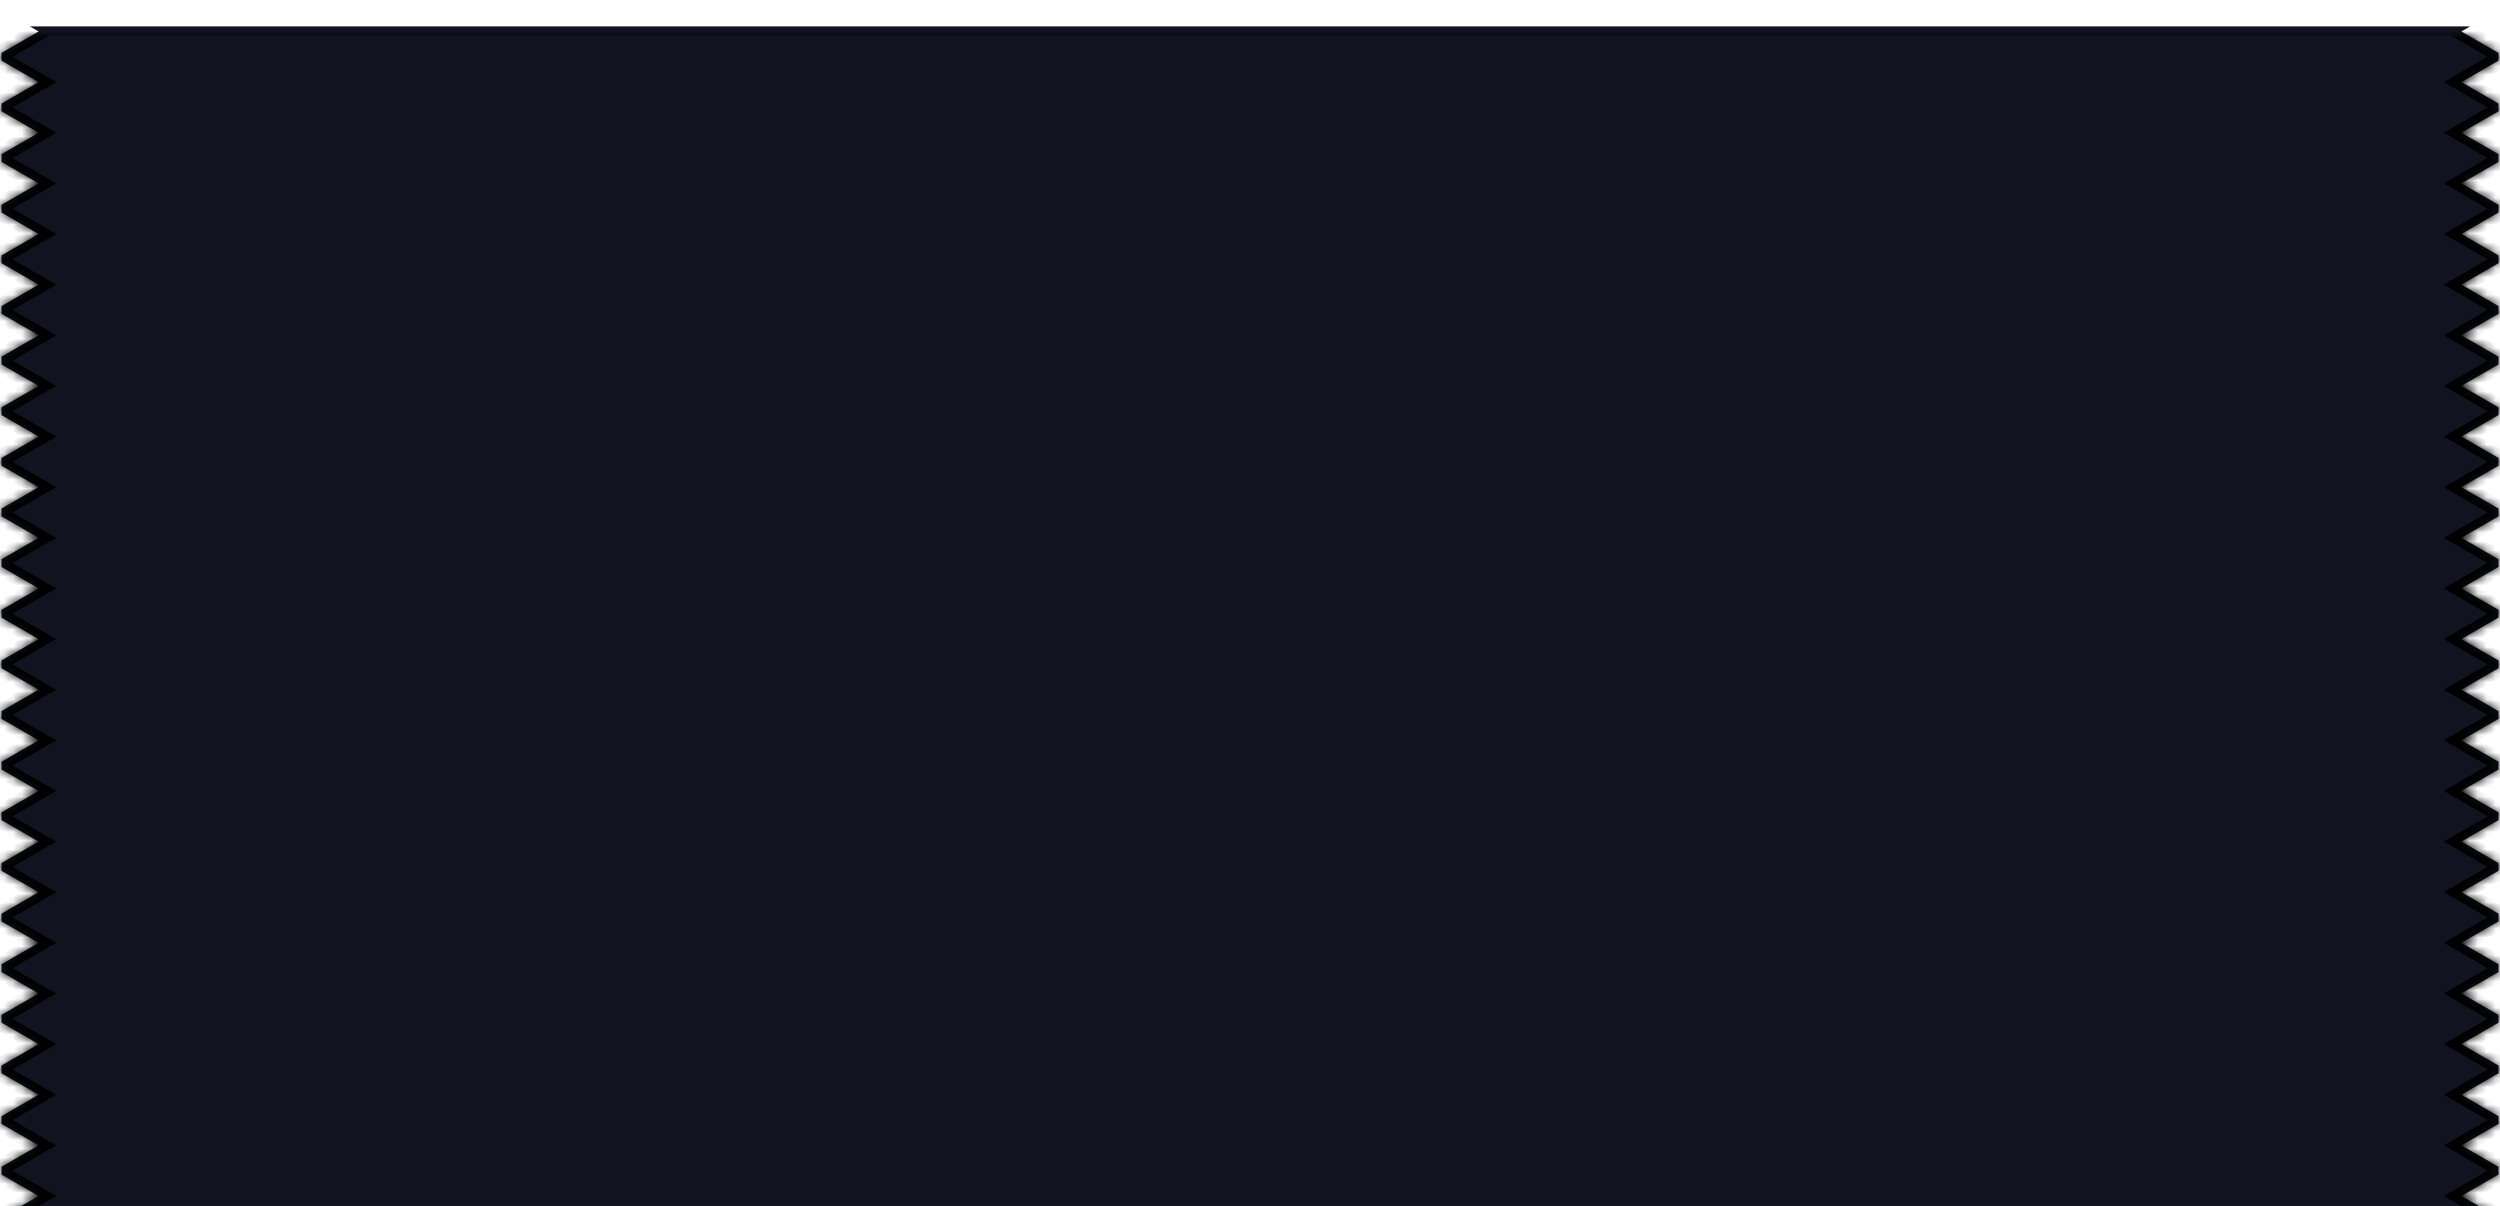 <svg width="284" height="137" viewBox="0 0 284 137" fill="none" xmlns="http://www.w3.org/2000/svg">
<g clip-path="url(#clip0_507_21980)">
<g filter="url(#filter0_d_507_21980)">
<mask id="path-1-inside-1_507_21980" fill="white">
<path fill-rule="evenodd" clip-rule="evenodd" d="M3.724 138L4.388 137.617L0.171 135.181L0.171 134.3L4.388 131.865L0.171 129.43L0.171 128.548L4.388 126.113L0.171 123.678L0.171 122.797L4.388 120.361L0.171 117.926L0.171 117.045L4.388 114.61L0.171 112.174L0.171 111.293L4.388 108.858L0.171 106.423L0.171 105.542L4.388 103.106L0.171 100.671L0.171 99.79L4.388 97.355L0.171 94.919L0.171 94.038L4.388 91.603L0.171 89.168L0.171 88.286L4.388 85.851L0.171 83.416L0.171 82.535L4.388 80.099L0.171 77.664L0.171 76.783L4.388 74.348L0.171 71.912L0.171 71.031L4.388 68.596L0.171 66.161L0.171 65.279L4.388 62.844L0.171 60.409L0.171 59.528L4.388 57.093L0.171 54.657L0.171 53.776L4.388 51.341L0.171 48.906L0.171 48.024L4.388 45.589L0.171 43.154L0.171 42.273L4.388 39.837L0.171 37.402L0.171 36.521L4.388 34.086L0.171 31.65L0.171 30.769L4.388 28.334L0.171 25.899L0.171 25.017L4.388 22.582L0.171 20.147L0.171 19.266L4.388 16.831L0.171 14.395L0.171 13.514L4.388 11.079L0.171 8.643L0.171 7.762L4.388 5.327L0.171 2.892L0.171 2.011L4.388 -0.425L3.392 -1L286.967 -1C286.947 -0.875 286.937 -0.747 286.937 -0.616C286.937 0.76 288.053 1.876 289.429 1.876C290.805 1.876 291.921 0.76 291.921 -0.616C291.921 -0.616 291.911 -0.875 291.891 -1H281.25H280.609L279.612 -0.425L283.829 2.011V2.892L279.612 5.327L283.829 7.762V8.643L279.612 11.079L283.829 13.514V14.395L279.612 16.831L283.829 19.266V20.147L279.612 22.582L283.829 25.017V25.899L279.612 28.334L283.829 30.769V31.65L279.612 34.086L283.829 36.521V37.402L279.612 39.837L283.829 42.273V43.154L279.612 45.589L283.829 48.024V48.906L279.612 51.341L283.829 53.776V54.657L279.612 57.093L283.829 59.528V60.409L279.612 62.844L283.829 65.279V66.161L279.612 68.596L283.829 71.031V71.912L279.612 74.348L283.829 76.783V77.664L279.612 80.099L283.829 82.535V83.416L279.612 85.851L283.829 88.286V89.168L279.612 91.603L283.829 94.038V94.919L279.612 97.355L283.829 99.79V100.671L279.612 103.106L283.829 105.542V106.423L279.612 108.858L283.829 111.293V112.174L279.612 114.61L283.829 117.045V117.926L279.612 120.361L283.829 122.797V123.678L279.612 126.113L283.829 128.548V129.43L279.612 131.865L283.829 134.3V135.181L279.612 137.617L280.276 138L291.914 138C291.918 137.937 291.921 137.873 291.921 137.808C291.921 136.432 290.805 135.316 289.429 135.316C288.053 135.316 286.937 136.432 286.937 137.808C286.937 137.873 286.94 137.937 286.945 138H3.724Z"/>
</mask>
<path fill-rule="evenodd" clip-rule="evenodd" d="M3.724 138L4.388 137.617L0.171 135.181L0.171 134.3L4.388 131.865L0.171 129.43L0.171 128.548L4.388 126.113L0.171 123.678L0.171 122.797L4.388 120.361L0.171 117.926L0.171 117.045L4.388 114.61L0.171 112.174L0.171 111.293L4.388 108.858L0.171 106.423L0.171 105.542L4.388 103.106L0.171 100.671L0.171 99.79L4.388 97.355L0.171 94.919L0.171 94.038L4.388 91.603L0.171 89.168L0.171 88.286L4.388 85.851L0.171 83.416L0.171 82.535L4.388 80.099L0.171 77.664L0.171 76.783L4.388 74.348L0.171 71.912L0.171 71.031L4.388 68.596L0.171 66.161L0.171 65.279L4.388 62.844L0.171 60.409L0.171 59.528L4.388 57.093L0.171 54.657L0.171 53.776L4.388 51.341L0.171 48.906L0.171 48.024L4.388 45.589L0.171 43.154L0.171 42.273L4.388 39.837L0.171 37.402L0.171 36.521L4.388 34.086L0.171 31.65L0.171 30.769L4.388 28.334L0.171 25.899L0.171 25.017L4.388 22.582L0.171 20.147L0.171 19.266L4.388 16.831L0.171 14.395L0.171 13.514L4.388 11.079L0.171 8.643L0.171 7.762L4.388 5.327L0.171 2.892L0.171 2.011L4.388 -0.425L3.392 -1L286.967 -1C286.947 -0.875 286.937 -0.747 286.937 -0.616C286.937 0.76 288.053 1.876 289.429 1.876C290.805 1.876 291.921 0.76 291.921 -0.616C291.921 -0.616 291.911 -0.875 291.891 -1H281.25H280.609L279.612 -0.425L283.829 2.011V2.892L279.612 5.327L283.829 7.762V8.643L279.612 11.079L283.829 13.514V14.395L279.612 16.831L283.829 19.266V20.147L279.612 22.582L283.829 25.017V25.899L279.612 28.334L283.829 30.769V31.65L279.612 34.086L283.829 36.521V37.402L279.612 39.837L283.829 42.273V43.154L279.612 45.589L283.829 48.024V48.906L279.612 51.341L283.829 53.776V54.657L279.612 57.093L283.829 59.528V60.409L279.612 62.844L283.829 65.279V66.161L279.612 68.596L283.829 71.031V71.912L279.612 74.348L283.829 76.783V77.664L279.612 80.099L283.829 82.535V83.416L279.612 85.851L283.829 88.286V89.168L279.612 91.603L283.829 94.038V94.919L279.612 97.355L283.829 99.79V100.671L279.612 103.106L283.829 105.542V106.423L279.612 108.858L283.829 111.293V112.174L279.612 114.61L283.829 117.045V117.926L279.612 120.361L283.829 122.797V123.678L279.612 126.113L283.829 128.548V129.43L279.612 131.865L283.829 134.3V135.181L279.612 137.617L280.276 138L291.914 138C291.918 137.937 291.921 137.873 291.921 137.808C291.921 136.432 290.805 135.316 289.429 135.316C288.053 135.316 286.937 136.432 286.937 137.808C286.937 137.873 286.94 137.937 286.945 138H3.724Z" fill="#111320"/>
<path d="M292.421 130.523C292.421 128.87 291.082 127.53 289.429 127.53V128.53C290.529 128.53 291.421 129.422 291.421 130.523H292.421ZM289.429 127.53C287.777 127.53 286.437 128.87 286.437 130.523H287.437C287.437 129.422 288.329 128.53 289.429 128.53V127.53ZM289.429 121.245C290.529 121.245 291.421 122.137 291.421 123.237H292.421C292.421 121.585 291.082 120.245 289.429 120.245V121.245ZM287.437 123.237C287.437 122.137 288.329 121.245 289.429 121.245V120.245C287.777 120.245 286.437 121.585 286.437 123.237H287.437ZM292.421 115.952C292.421 114.299 291.082 112.959 289.429 112.959V113.959C290.529 113.959 291.421 114.851 291.421 115.952H292.421ZM289.429 112.959C287.777 112.959 286.437 114.299 286.437 115.952H287.437C287.437 114.851 288.329 113.959 289.429 113.959V112.959ZM289.429 106.674C290.529 106.674 291.421 107.566 291.421 108.666H292.421C292.421 107.014 291.082 105.674 289.429 105.674V106.674ZM287.437 108.666C287.437 107.566 288.329 106.674 289.429 106.674V105.674C287.777 105.674 286.437 107.014 286.437 108.666H287.437ZM292.421 101.381C292.421 99.728 291.082 98.388 289.429 98.388V99.388C290.529 99.388 291.421 100.28 291.421 101.381H292.421ZM289.429 98.388C287.777 98.388 286.437 99.728 286.437 101.381H287.437C287.437 100.28 288.329 99.388 289.429 99.388V98.388ZM289.429 92.103C290.529 92.103 291.421 92.995 291.421 94.095H292.421C292.421 92.443 291.082 91.103 289.429 91.103V92.103ZM287.437 94.095C287.437 92.995 288.329 92.103 289.429 92.103V91.103C287.777 91.103 286.437 92.443 286.437 94.095H287.437ZM292.421 86.81C292.421 85.157 291.082 83.817 289.429 83.817V84.817C290.529 84.817 291.421 85.709 291.421 86.81H292.421ZM289.429 83.817C287.777 83.817 286.437 85.157 286.437 86.81H287.437C287.437 85.709 288.329 84.817 289.429 84.817V83.817ZM289.429 77.532C290.529 77.532 291.421 78.424 291.421 79.524H292.421C292.421 77.872 291.082 76.532 289.429 76.532V77.532ZM287.437 79.524C287.437 78.424 288.329 77.532 289.429 77.532V76.532C287.777 76.532 286.437 77.872 286.437 79.524H287.437ZM292.421 72.239C292.421 70.586 291.082 69.246 289.429 69.246V70.246C290.529 70.246 291.421 71.138 291.421 72.239H292.421ZM289.429 69.246C287.777 69.246 286.437 70.586 286.437 72.239H287.437C287.437 71.138 288.329 70.246 289.429 70.246V69.246ZM289.429 62.961C290.529 62.961 291.421 63.853 291.421 64.953H292.421C292.421 63.301 291.082 61.961 289.429 61.961V62.961ZM287.437 64.953C287.437 63.853 288.329 62.961 289.429 62.961V61.961C287.777 61.961 286.437 63.301 286.437 64.953H287.437ZM292.421 57.668C292.421 56.015 291.082 54.675 289.429 54.675V55.675C290.529 55.675 291.421 56.567 291.421 57.668H292.421ZM289.429 54.675C287.777 54.675 286.437 56.015 286.437 57.668H287.437C287.437 56.567 288.329 55.675 289.429 55.675V54.675ZM289.429 48.39C290.529 48.39 291.421 49.282 291.421 50.382H292.421C292.421 48.73 291.082 47.39 289.429 47.39V48.39ZM287.437 50.382C287.437 49.282 288.329 48.39 289.429 48.39V47.39C287.777 47.39 286.437 48.73 286.437 50.382H287.437ZM292.421 43.097C292.421 41.444 291.082 40.104 289.429 40.104V41.104C290.529 41.104 291.421 41.996 291.421 43.097H292.421ZM289.429 40.104C287.777 40.104 286.437 41.444 286.437 43.097H287.437C287.437 41.996 288.329 41.104 289.429 41.104V40.104ZM289.429 33.819C290.529 33.819 291.421 34.711 291.421 35.811H292.421C292.421 34.159 291.082 32.819 289.429 32.819V33.819ZM287.437 35.811C287.437 34.711 288.329 33.819 289.429 33.819V32.819C287.777 32.819 286.437 34.159 286.437 35.811H287.437ZM292.421 28.526C292.421 26.873 291.082 25.533 289.429 25.533V26.533C290.529 26.533 291.421 27.425 291.421 28.526H292.421ZM289.429 25.533C287.777 25.533 286.437 26.873 286.437 28.526H287.437C287.437 27.425 288.329 26.533 289.429 26.533V25.533ZM289.429 19.248C290.529 19.248 291.421 20.14 291.421 21.24H292.421C292.421 19.587 291.082 18.248 289.429 18.248V19.248ZM287.437 21.24C287.437 20.14 288.329 19.248 289.429 19.248V18.248C287.777 18.248 286.437 19.587 286.437 21.24H287.437ZM292.421 13.955C292.421 12.302 291.082 10.962 289.429 10.962V11.962C290.529 11.962 291.421 12.854 291.421 13.955H292.421ZM289.429 10.962C287.777 10.962 286.437 12.302 286.437 13.955H287.437C287.437 12.854 288.329 11.962 289.429 11.962V10.962ZM289.429 4.677C290.529 4.677 291.421 5.569 291.421 6.669H292.421C292.421 5.017 291.082 3.677 289.429 3.677V4.677ZM287.437 6.669C287.437 5.569 288.329 4.677 289.429 4.677V3.677C287.777 3.677 286.437 5.017 286.437 6.669H287.437ZM3.724 138L3.224 137.134L-0.007 139H3.724V138ZM4.388 137.617L4.888 138.483L6.387 137.617L4.888 136.751L4.388 137.617ZM0.171 135.181H-0.829L-0.829 135.759L-0.329 136.047L0.171 135.181ZM0.171 134.3L-0.329 133.434L-0.829 133.723V134.3H0.171ZM4.388 131.865L4.888 132.731L6.387 131.865L4.888 130.999L4.388 131.865ZM0.171 129.43H-0.829L-0.829 130.007L-0.329 130.296L0.171 129.43ZM0.171 128.548L-0.329 127.682L-0.829 127.971L-0.829 128.548H0.171ZM4.388 126.113L4.888 126.979L6.387 126.113L4.888 125.247L4.388 126.113ZM0.171 123.678H-0.829V124.255L-0.329 124.544L0.171 123.678ZM0.171 122.797L-0.329 121.931L-0.829 122.219L-0.829 122.797H0.171ZM4.388 120.361L4.888 121.227L6.387 120.361L4.888 119.495L4.388 120.361ZM0.171 117.926H-0.829V118.503L-0.329 118.792L0.171 117.926ZM0.171 117.045L-0.329 116.179L-0.829 116.468V117.045H0.171ZM4.388 114.61L4.888 115.476L6.387 114.61L4.888 113.744L4.388 114.61ZM0.171 112.174H-0.829V112.752L-0.329 113.04L0.171 112.174ZM0.171 111.293L-0.329 110.427L-0.829 110.716V111.293H0.171ZM4.388 108.858L4.888 109.724L6.387 108.858L4.888 107.992L4.388 108.858ZM0.171 106.423H-0.829V107L-0.329 107.289L0.171 106.423ZM0.171 105.542L-0.329 104.676L-0.829 104.964V105.542H0.171ZM4.388 103.106L4.888 103.972L6.387 103.106L4.888 102.24L4.388 103.106ZM0.171 100.671H-0.829L-0.829 101.248L-0.329 101.537L0.171 100.671ZM0.171 99.79L-0.329 98.924L-0.829 99.213V99.79H0.171ZM4.388 97.355L4.888 98.221L6.387 97.355L4.888 96.489L4.388 97.355ZM0.171 94.919H-0.829L-0.829 95.496L-0.329 95.785L0.171 94.919ZM0.171 94.038L-0.329 93.172L-0.829 93.461L-0.829 94.038H0.171ZM4.388 91.603L4.888 92.469L6.387 91.603L4.888 90.737L4.388 91.603ZM0.171 89.168H-0.829V89.745L-0.329 90.034L0.171 89.168ZM0.171 88.286L-0.329 87.42L-0.829 87.709L-0.829 88.286H0.171ZM4.388 85.851L4.888 86.717L6.387 85.851L4.888 84.985L4.388 85.851ZM0.171 83.416H-0.829V83.993L-0.329 84.282L0.171 83.416ZM0.171 82.535L-0.329 81.669L-0.829 81.957V82.535H0.171ZM4.388 80.099L4.888 80.965L6.387 80.099L4.888 79.233L4.388 80.099ZM0.171 77.664H-0.829V78.241L-0.329 78.53L0.171 77.664ZM0.171 76.783L-0.329 75.917L-0.829 76.206V76.783H0.171ZM4.388 74.348L4.888 75.214L6.387 74.348L4.888 73.482L4.388 74.348ZM0.171 71.912H-0.829V72.49L-0.329 72.778L0.171 71.912ZM0.171 71.031L-0.329 70.165L-0.829 70.454V71.031H0.171ZM4.388 68.596L4.888 69.462L6.387 68.596L4.888 67.73L4.388 68.596ZM0.171 66.161H-0.829L-0.829 66.738L-0.329 67.027L0.171 66.161ZM0.171 65.279L-0.329 64.413L-0.829 64.702V65.279H0.171ZM4.388 62.844L4.888 63.71L6.387 62.844L4.888 61.978L4.388 62.844ZM0.171 60.409H-0.829L-0.829 60.986L-0.329 61.275L0.171 60.409ZM0.171 59.528L-0.329 58.662L-0.829 58.95L-0.829 59.528H0.171ZM4.388 57.093L4.888 57.959L6.387 57.093L4.888 56.227L4.388 57.093ZM0.171 54.657H-0.829V55.234L-0.329 55.523L0.171 54.657ZM0.171 53.776L-0.329 52.91L-0.829 53.199L-0.829 53.776H0.171ZM4.388 51.341L4.888 52.207L6.387 51.341L4.888 50.475L4.388 51.341ZM0.171 48.906H-0.829V49.483L-0.329 49.772L0.171 48.906ZM0.171 48.024L-0.329 47.158L-0.829 47.447V48.024H0.171ZM4.388 45.589L4.888 46.455L6.387 45.589L4.888 44.723L4.388 45.589ZM0.171 43.154H-0.829V43.731L-0.329 44.02L0.171 43.154ZM0.171 42.273L-0.329 41.407L-0.829 41.695V42.273H0.171ZM4.388 39.837L4.888 40.703L6.387 39.837L4.888 38.971L4.388 39.837ZM0.171 37.402H-0.829V37.979L-0.329 38.268L0.171 37.402ZM0.171 36.521L-0.329 35.655L-0.829 35.944V36.521H0.171ZM4.388 34.086L4.888 34.952L6.387 34.086L4.888 33.22L4.388 34.086ZM0.171 31.65H-0.829L-0.829 32.228L-0.329 32.516L0.171 31.65ZM0.171 30.769L-0.329 29.903L-0.829 30.192V30.769H0.171ZM4.388 28.334L4.888 29.2L6.387 28.334L4.888 27.468L4.388 28.334ZM0.171 25.899H-0.829V26.476L-0.329 26.765L0.171 25.899ZM0.171 25.017L-0.329 24.151L-0.829 24.44L-0.829 25.017H0.171ZM4.388 22.582L4.888 23.448L6.387 22.582L4.888 21.716L4.388 22.582ZM0.171 20.147H-0.829V20.724L-0.329 21.013L0.171 20.147ZM0.171 19.266L-0.329 18.4L-0.829 18.689L-0.829 19.266H0.171ZM4.388 16.831L4.888 17.696L6.387 16.831L4.888 15.964L4.388 16.831ZM0.171 14.395H-0.829V14.972L-0.329 15.261L0.171 14.395ZM0.171 13.514L-0.329 12.648L-0.829 12.937V13.514H0.171ZM4.388 11.079L4.888 11.945L6.387 11.079L4.888 10.213L4.388 11.079ZM0.171 8.643H-0.829V9.221L-0.329 9.509L0.171 8.643ZM0.171 7.762L-0.329 6.896L-0.829 7.185V7.762H0.171ZM4.388 5.327L4.888 6.193L6.387 5.327L4.888 4.461L4.388 5.327ZM0.171 2.892H-0.829L-0.829 3.469L-0.329 3.758L0.171 2.892ZM0.171 2.011L-0.329 1.145L-0.829 1.433V2.011H0.171ZM4.388 -0.425L4.888 0.441L6.387 -0.425L4.888 -1.291L4.388 -0.425ZM3.392 -1V-2H-0.34L2.892 -0.134L3.392 -1ZM286.967 -1L287.955 -0.847L288.134 -2H286.967V-1ZM291.921 -0.616H292.921V-0.636L292.92 -0.655L291.921 -0.616ZM291.891 -1L292.88 -1.153L292.749 -2H291.891V-1ZM280.609 -1V-2H280.341L280.109 -1.866L280.609 -1ZM279.612 -0.425L279.113 -1.291L277.612 -0.425L279.112 0.441L279.612 -0.425ZM283.829 2.011H284.829V1.433L284.329 1.145L283.829 2.011ZM283.829 2.892L284.329 3.758L284.829 3.469V2.892H283.829ZM279.612 5.327L279.112 4.461L277.613 5.327L279.112 6.193L279.612 5.327ZM283.829 7.762H284.829V7.185L284.329 6.896L283.829 7.762ZM283.829 8.643L284.329 9.509L284.829 9.221V8.643H283.829ZM279.612 11.079L279.112 10.213L277.613 11.079L279.112 11.945L279.612 11.079ZM283.829 13.514H284.829V12.937L284.329 12.648L283.829 13.514ZM283.829 14.395L284.329 15.261L284.829 14.972V14.395H283.829ZM279.612 16.831L279.112 15.964L277.613 16.831L279.112 17.696L279.612 16.831ZM283.829 19.266H284.829V18.689L284.329 18.4L283.829 19.266ZM283.829 20.147L284.329 21.013L284.829 20.724V20.147H283.829ZM279.612 22.582L279.112 21.716L277.613 22.582L279.112 23.448L279.612 22.582ZM283.829 25.017H284.829V24.44L284.329 24.151L283.829 25.017ZM283.829 25.899L284.329 26.765L284.829 26.476V25.899H283.829ZM279.612 28.334L279.112 27.468L277.613 28.334L279.112 29.2L279.612 28.334ZM283.829 30.769H284.829V30.192L284.329 29.903L283.829 30.769ZM283.829 31.65L284.329 32.516L284.829 32.228V31.65H283.829ZM279.612 34.086L279.112 33.22L277.613 34.086L279.112 34.952L279.612 34.086ZM283.829 36.521H284.829V35.944L284.329 35.655L283.829 36.521ZM283.829 37.402L284.329 38.268L284.829 37.979V37.402H283.829ZM279.612 39.837L279.112 38.971L277.613 39.837L279.112 40.703L279.612 39.837ZM283.829 42.273H284.829V41.695L284.329 41.407L283.829 42.273ZM283.829 43.154L284.329 44.02L284.829 43.731V43.154H283.829ZM279.612 45.589L279.112 44.723L277.613 45.589L279.112 46.455L279.612 45.589ZM283.829 48.024H284.829V47.447L284.329 47.158L283.829 48.024ZM283.829 48.906L284.329 49.771L284.829 49.483V48.906H283.829ZM279.612 51.341L279.112 50.475L277.613 51.341L279.112 52.207L279.612 51.341ZM283.829 53.776H284.829V53.199L284.329 52.91L283.829 53.776ZM283.829 54.657L284.329 55.523L284.829 55.234V54.657H283.829ZM279.612 57.093L279.112 56.227L277.613 57.093L279.112 57.958L279.612 57.093ZM283.829 59.528H284.829V58.95L284.329 58.662L283.829 59.528ZM283.829 60.409L284.329 61.275L284.829 60.986V60.409H283.829ZM279.612 62.844L279.112 61.978L277.613 62.844L279.112 63.71L279.612 62.844ZM283.829 65.279H284.829V64.702L284.329 64.413L283.829 65.279ZM283.829 66.161L284.329 67.027L284.829 66.738V66.161H283.829ZM279.612 68.596L279.112 67.73L277.613 68.596L279.112 69.462L279.612 68.596ZM283.829 71.031H284.829V70.454L284.329 70.165L283.829 71.031ZM283.829 71.912L284.329 72.778L284.829 72.49V71.912H283.829ZM279.612 74.348L279.112 73.482L277.613 74.348L279.112 75.214L279.612 74.348ZM283.829 76.783H284.829V76.206L284.329 75.917L283.829 76.783ZM283.829 77.664L284.329 78.53L284.829 78.241V77.664H283.829ZM279.612 80.099L279.112 79.233L277.613 80.099L279.112 80.965L279.612 80.099ZM283.829 82.535H284.829V81.957L284.329 81.669L283.829 82.535ZM283.829 83.416L284.329 84.282L284.829 83.993V83.416H283.829ZM279.612 85.851L279.112 84.985L277.613 85.851L279.112 86.717L279.612 85.851ZM283.829 88.286H284.829V87.709L284.329 87.42L283.829 88.286ZM283.829 89.168L284.329 90.034L284.829 89.745V89.168H283.829ZM279.612 91.603L279.112 90.737L277.613 91.603L279.112 92.469L279.612 91.603ZM283.829 94.038H284.829V93.461L284.329 93.172L283.829 94.038ZM283.829 94.919L284.329 95.785L284.829 95.496V94.919H283.829ZM279.612 97.355L279.112 96.489L277.613 97.355L279.112 98.221L279.612 97.355ZM283.829 99.79H284.829V99.213L284.329 98.924L283.829 99.79ZM283.829 100.671L284.329 101.537L284.829 101.248V100.671H283.829ZM279.612 103.106L279.112 102.24L277.613 103.106L279.112 103.972L279.612 103.106ZM283.829 105.542H284.829V104.964L284.329 104.676L283.829 105.542ZM283.829 106.423L284.329 107.289L284.829 107V106.423H283.829ZM279.612 108.858L279.112 107.992L277.613 108.858L279.112 109.724L279.612 108.858ZM283.829 111.293H284.829V110.716L284.329 110.427L283.829 111.293ZM283.829 112.174L284.329 113.04L284.829 112.752V112.174H283.829ZM279.612 114.61L279.112 113.744L277.613 114.61L279.112 115.476L279.612 114.61ZM283.829 117.045H284.829V116.468L284.329 116.179L283.829 117.045ZM283.829 117.926L284.329 118.792L284.829 118.503V117.926H283.829ZM279.612 120.361L279.112 119.495L277.613 120.361L279.112 121.227L279.612 120.361ZM283.829 122.797H284.829V122.219L284.329 121.931L283.829 122.797ZM283.829 123.678L284.329 124.544L284.829 124.255V123.678H283.829ZM279.612 126.113L279.112 125.247L277.613 126.113L279.112 126.979L279.612 126.113ZM283.829 128.548H284.829V127.971L284.329 127.682L283.829 128.548ZM283.829 129.43L284.329 130.296L284.829 130.007V129.43H283.829ZM279.612 131.865L279.112 130.999L277.613 131.865L279.112 132.731L279.612 131.865ZM283.829 134.3H284.829V133.723L284.329 133.434L283.829 134.3ZM283.829 135.181L284.329 136.047L284.829 135.759V135.181H283.829ZM279.612 137.617L279.112 136.751L277.614 137.616L279.112 138.482L279.612 137.617ZM280.276 138L279.775 138.866L280.007 139H280.276V138ZM291.914 138V139H292.841L292.911 138.076L291.914 138ZM286.945 138V139H288.023L287.942 137.924L286.945 138ZM4.224 138.866L4.888 138.483L3.887 136.751L3.224 137.134L4.224 138.866ZM4.888 136.751L0.671 134.315L-0.329 136.047L3.887 138.483L4.888 136.751ZM1.171 135.181V134.3H-0.829V135.181H1.171ZM0.671 135.166L4.888 132.731L3.887 130.999L-0.329 133.434L0.671 135.166ZM4.888 130.999L0.671 128.564L-0.329 130.296L3.887 132.731L4.888 130.999ZM1.171 129.43L1.171 128.548H-0.829V129.43H1.171ZM0.671 129.414L4.888 126.979L3.887 125.247L-0.329 127.682L0.671 129.414ZM4.888 125.247L0.671 122.812L-0.329 124.544L3.887 126.979L4.888 125.247ZM1.171 123.678V122.797H-0.829V123.678H1.171ZM0.671 123.663L4.888 121.227L3.887 119.495L-0.329 121.931L0.671 123.663ZM4.888 119.495L0.671 117.06L-0.329 118.792L3.887 121.227L4.888 119.495ZM1.171 117.926V117.045H-0.829L-0.829 117.926H1.171ZM0.671 117.911L4.888 115.476L3.887 113.744L-0.329 116.179L0.671 117.911ZM4.888 113.744L0.671 111.308L-0.329 113.04L3.887 115.476L4.888 113.744ZM1.171 112.174V111.293H-0.829L-0.829 112.174H1.171ZM0.671 112.159L4.888 109.724L3.887 107.992L-0.329 110.427L0.671 112.159ZM4.888 107.992L0.671 105.557L-0.329 107.289L3.887 109.724L4.888 107.992ZM1.171 106.423V105.542H-0.829L-0.829 106.423H1.171ZM0.671 106.407L4.888 103.972L3.887 102.24L-0.329 104.676L0.671 106.407ZM4.888 102.24L0.671 99.805L-0.329 101.537L3.887 103.972L4.888 102.24ZM1.171 100.671L1.171 99.79H-0.829V100.671H1.171ZM0.671 100.656L4.888 98.221L3.887 96.489L-0.329 98.924L0.671 100.656ZM4.888 96.489L0.671 94.053L-0.329 95.785L3.887 98.221L4.888 96.489ZM1.171 94.919V94.038H-0.829V94.919H1.171ZM0.671 94.904L4.888 92.469L3.887 90.737L-0.329 93.172L0.671 94.904ZM4.888 90.737L0.671 88.302L-0.329 90.034L3.887 92.469L4.888 90.737ZM1.171 89.168L1.171 88.286H-0.829V89.168H1.171ZM0.671 89.152L4.888 86.717L3.887 84.985L-0.329 87.42L0.671 89.152ZM4.888 84.985L0.671 82.55L-0.329 84.282L3.887 86.717L4.888 84.985ZM1.171 83.416V82.535H-0.829L-0.829 83.416H1.171ZM0.671 83.401L4.888 80.965L3.887 79.233L-0.329 81.669L0.671 83.401ZM4.888 79.233L0.671 76.798L-0.329 78.53L3.887 80.965L4.888 79.233ZM1.171 77.664V76.783H-0.829L-0.829 77.664H1.171ZM0.671 77.649L4.888 75.214L3.887 73.482L-0.329 75.917L0.671 77.649ZM4.888 73.482L0.671 71.046L-0.329 72.778L3.887 75.214L4.888 73.482ZM1.171 71.912V71.031H-0.829L-0.829 71.912H1.171ZM0.671 71.897L4.888 69.462L3.887 67.73L-0.329 70.165L0.671 71.897ZM4.888 67.73L0.671 65.295L-0.329 67.027L3.887 69.462L4.888 67.73ZM1.171 66.161V65.279H-0.829V66.161H1.171ZM0.671 66.145L4.888 63.71L3.887 61.978L-0.329 64.413L0.671 66.145ZM4.888 61.978L0.671 59.543L-0.329 61.275L3.887 63.71L4.888 61.978ZM1.171 60.409L1.171 59.528H-0.829V60.409H1.171ZM0.671 60.394L4.888 57.959L3.887 56.227L-0.329 58.662L0.671 60.394ZM4.888 56.227L0.671 53.791L-0.329 55.523L3.887 57.959L4.888 56.227ZM1.171 54.657V53.776H-0.829V54.657H1.171ZM0.671 54.642L4.888 52.207L3.887 50.475L-0.329 52.91L0.671 54.642ZM4.888 50.475L0.671 48.039L-0.329 49.772L3.887 52.207L4.888 50.475ZM1.171 48.906V48.024H-0.829L-0.829 48.906H1.171ZM0.671 48.89L4.888 46.455L3.887 44.723L-0.329 47.158L0.671 48.89ZM4.888 44.723L0.671 42.288L-0.329 44.02L3.887 46.455L4.888 44.723ZM1.171 43.154V42.273H-0.829L-0.829 43.154H1.171ZM0.671 43.139L4.888 40.703L3.887 38.971L-0.329 41.407L0.671 43.139ZM4.888 38.971L0.671 36.536L-0.329 38.268L3.887 40.703L4.888 38.971ZM1.171 37.402V36.521H-0.829L-0.829 37.402H1.171ZM0.671 37.387L4.888 34.952L3.887 33.22L-0.329 35.655L0.671 37.387ZM4.888 33.22L0.671 30.784L-0.329 32.516L3.887 34.952L4.888 33.22ZM1.171 31.65L1.171 30.769H-0.829V31.65H1.171ZM0.671 31.635L4.888 29.2L3.887 27.468L-0.329 29.903L0.671 31.635ZM4.888 27.468L0.671 25.033L-0.329 26.765L3.887 29.2L4.888 27.468ZM1.171 25.899V25.017H-0.829V25.899H1.171ZM0.671 25.883L4.888 23.448L3.887 21.716L-0.329 24.151L0.671 25.883ZM4.888 21.716L0.671 19.281L-0.329 21.013L3.887 23.448L4.888 21.716ZM1.171 20.147L1.171 19.266H-0.829V20.147H1.171ZM0.671 20.132L4.888 17.696L3.887 15.964L-0.329 18.4L0.671 20.132ZM4.888 15.964L0.671 13.529L-0.329 15.261L3.887 17.696L4.888 15.964ZM1.171 14.395V13.514H-0.829L-0.829 14.395H1.171ZM0.671 14.38L4.888 11.945L3.887 10.213L-0.329 12.648L0.671 14.38ZM4.888 10.213L0.671 7.778L-0.329 9.509L3.887 11.945L4.888 10.213ZM1.171 8.643V7.762H-0.829L-0.829 8.643H1.171ZM0.671 8.628L4.888 6.193L3.887 4.461L-0.329 6.896L0.671 8.628ZM4.888 4.461L0.671 2.026L-0.329 3.758L3.887 6.193L4.888 4.461ZM1.171 2.892L1.171 2.011H-0.829V2.892H1.171ZM0.671 2.877L4.888 0.441L3.887 -1.291L-0.329 1.145L0.671 2.877ZM4.888 -1.291L3.892 -1.866L2.892 -0.134L3.887 0.441L4.888 -1.291ZM3.392 0L286.967 0V-2L3.392 -2V0ZM285.979 -1.153C285.951 -0.977 285.937 -0.798 285.937 -0.616H287.937C287.937 -0.696 287.944 -0.773 287.955 -0.847L285.979 -1.153ZM285.937 -0.616C285.937 1.312 287.5 2.876 289.429 2.876V0.876C288.606 0.876 287.937 0.208 287.937 -0.616H285.937ZM289.429 2.876C291.358 2.876 292.921 1.312 292.921 -0.616H290.921C290.921 0.208 290.253 0.876 289.429 0.876V2.876ZM291.921 -0.616C292.92 -0.655 292.92 -0.655 292.92 -0.655C292.92 -0.655 292.92 -0.655 292.92 -0.655C292.92 -0.655 292.92 -0.655 292.92 -0.655C292.92 -0.655 292.92 -0.655 292.92 -0.655C292.92 -0.656 292.92 -0.656 292.92 -0.656C292.92 -0.657 292.92 -0.658 292.92 -0.66C292.92 -0.662 292.92 -0.666 292.919 -0.67C292.919 -0.679 292.919 -0.691 292.918 -0.706C292.916 -0.735 292.914 -0.776 292.912 -0.822C292.907 -0.901 292.897 -1.039 292.88 -1.153L290.903 -0.847C290.903 -0.848 290.905 -0.834 290.908 -0.8C290.911 -0.77 290.913 -0.735 290.915 -0.7C290.917 -0.666 290.919 -0.635 290.92 -0.612C290.921 -0.6 290.921 -0.591 290.921 -0.585C290.921 -0.583 290.921 -0.58 290.921 -0.579C290.922 -0.578 290.922 -0.578 290.922 -0.578C290.922 -0.578 290.922 -0.578 290.922 -0.578C290.922 -0.578 290.922 -0.578 290.922 -0.578C290.922 -0.578 290.922 -0.578 290.922 -0.578C290.922 -0.578 290.922 -0.578 290.922 -0.578C290.922 -0.578 290.922 -0.578 291.921 -0.616ZM280.109 -1.866L279.113 -1.291L280.112 0.441L281.109 -0.134L280.109 -1.866ZM279.112 0.441L283.329 2.877L284.329 1.145L280.113 -1.291L279.112 0.441ZM282.829 2.011V2.892H284.829V2.011H282.829ZM283.329 2.026L279.112 4.461L280.113 6.193L284.329 3.758L283.329 2.026ZM279.112 6.193L283.329 8.628L284.329 6.896L280.113 4.461L279.112 6.193ZM282.829 7.762V8.643H284.829V7.762H282.829ZM283.329 7.778L279.112 10.213L280.113 11.945L284.329 9.509L283.329 7.778ZM279.112 11.945L283.329 14.38L284.329 12.648L280.113 10.213L279.112 11.945ZM282.829 13.514V14.395H284.829V13.514H282.829ZM283.329 13.529L279.112 15.964L280.113 17.696L284.329 15.261L283.329 13.529ZM279.112 17.696L283.329 20.132L284.329 18.4L280.113 15.964L279.112 17.696ZM282.829 19.266V20.147H284.829V19.266H282.829ZM283.329 19.281L279.112 21.716L280.113 23.448L284.329 21.013L283.329 19.281ZM279.112 23.448L283.329 25.883L284.329 24.151L280.113 21.716L279.112 23.448ZM282.829 25.017V25.899H284.829V25.017H282.829ZM283.329 25.033L279.112 27.468L280.113 29.2L284.329 26.765L283.329 25.033ZM279.112 29.2L283.329 31.635L284.329 29.903L280.113 27.468L279.112 29.2ZM282.829 30.769V31.65H284.829V30.769H282.829ZM283.329 30.784L279.112 33.22L280.113 34.952L284.329 32.516L283.329 30.784ZM279.112 34.952L283.329 37.387L284.329 35.655L280.113 33.22L279.112 34.952ZM282.829 36.521V37.402H284.829V36.521H282.829ZM283.329 36.536L279.112 38.971L280.113 40.703L284.329 38.268L283.329 36.536ZM279.112 40.703L283.329 43.139L284.329 41.407L280.113 38.971L279.112 40.703ZM282.829 42.273V43.154H284.829V42.273H282.829ZM283.329 42.288L279.112 44.723L280.113 46.455L284.329 44.02L283.329 42.288ZM279.112 46.455L283.329 48.89L284.329 47.158L280.113 44.723L279.112 46.455ZM282.829 48.024V48.906H284.829V48.024H282.829ZM283.329 48.039L279.112 50.475L280.113 52.207L284.329 49.771L283.329 48.039ZM279.112 52.207L283.329 54.642L284.329 52.91L280.113 50.475L279.112 52.207ZM282.829 53.776V54.657H284.829V53.776H282.829ZM283.329 53.791L279.112 56.227L280.113 57.958L284.329 55.523L283.329 53.791ZM279.112 57.958L283.329 60.394L284.329 58.662L280.113 56.227L279.112 57.958ZM282.829 59.528V60.409H284.829V59.528H282.829ZM283.329 59.543L279.112 61.978L280.113 63.71L284.329 61.275L283.329 59.543ZM279.112 63.71L283.329 66.145L284.329 64.413L280.113 61.978L279.112 63.71ZM282.829 65.279V66.161H284.829V65.279H282.829ZM283.329 65.295L279.112 67.73L280.113 69.462L284.329 67.027L283.329 65.295ZM279.112 69.462L283.329 71.897L284.329 70.165L280.113 67.73L279.112 69.462ZM282.829 71.031V71.912H284.829V71.031H282.829ZM283.329 71.046L279.112 73.482L280.113 75.214L284.329 72.778L283.329 71.046ZM279.112 75.214L283.329 77.649L284.329 75.917L280.113 73.482L279.112 75.214ZM282.829 76.783V77.664H284.829V76.783H282.829ZM283.329 76.798L279.112 79.233L280.113 80.965L284.329 78.53L283.329 76.798ZM279.112 80.965L283.329 83.401L284.329 81.669L280.113 79.233L279.112 80.965ZM282.829 82.535V83.416H284.829V82.535H282.829ZM283.329 82.55L279.112 84.985L280.113 86.717L284.329 84.282L283.329 82.55ZM279.112 86.717L283.329 89.152L284.329 87.42L280.113 84.985L279.112 86.717ZM282.829 88.286V89.168H284.829V88.286H282.829ZM283.329 88.302L279.112 90.737L280.113 92.469L284.329 90.034L283.329 88.302ZM279.112 92.469L283.329 94.904L284.329 93.172L280.113 90.737L279.112 92.469ZM282.829 94.038V94.919H284.829V94.038H282.829ZM283.329 94.053L279.112 96.489L280.113 98.221L284.329 95.785L283.329 94.053ZM279.112 98.221L283.329 100.656L284.329 98.924L280.113 96.489L279.112 98.221ZM282.829 99.79V100.671H284.829V99.79H282.829ZM283.329 99.805L279.112 102.24L280.113 103.972L284.329 101.537L283.329 99.805ZM279.112 103.972L283.329 106.407L284.329 104.676L280.113 102.24L279.112 103.972ZM282.829 105.542V106.423H284.829V105.542H282.829ZM283.329 105.557L279.112 107.992L280.113 109.724L284.329 107.289L283.329 105.557ZM279.112 109.724L283.329 112.159L284.329 110.427L280.113 107.992L279.112 109.724ZM282.829 111.293V112.174H284.829V111.293H282.829ZM283.329 111.308L279.112 113.744L280.113 115.476L284.329 113.04L283.329 111.308ZM279.112 115.476L283.329 117.911L284.329 116.179L280.113 113.744L279.112 115.476ZM282.829 117.045V117.926H284.829V117.045H282.829ZM283.329 117.06L279.112 119.495L280.113 121.227L284.329 118.792L283.329 117.06ZM279.112 121.227L283.329 123.663L284.329 121.931L280.113 119.495L279.112 121.227ZM282.829 122.797V123.678H284.829V122.797H282.829ZM283.329 122.812L279.112 125.247L280.113 126.979L284.329 124.544L283.329 122.812ZM279.112 126.979L283.329 129.414L284.329 127.682L280.113 125.247L279.112 126.979ZM282.829 128.548V129.43H284.829V128.548H282.829ZM283.329 128.564L279.112 130.999L280.113 132.731L284.329 130.296L283.329 128.564ZM279.112 132.731L283.329 135.166L284.329 133.434L280.113 130.999L279.112 132.731ZM282.829 134.3V135.181H284.829V134.3H282.829ZM283.329 134.315L279.112 136.751L280.113 138.483L284.329 136.047L283.329 134.315ZM279.112 138.482L279.775 138.866L280.776 137.134L280.113 136.751L279.112 138.482ZM280.276 139H291.914V137H280.276V139ZM292.911 138.076C292.917 137.987 292.921 137.898 292.921 137.808H290.921C290.921 137.847 290.919 137.886 290.916 137.924L292.911 138.076ZM292.921 137.808C292.921 135.88 291.358 134.316 289.429 134.316V136.316C290.253 136.316 290.921 136.984 290.921 137.808H292.921ZM289.429 134.316C287.5 134.316 285.937 135.88 285.937 137.808H287.937C287.937 136.984 288.606 136.316 289.429 136.316V134.316ZM285.937 137.808C285.937 137.899 285.941 137.988 285.948 138.076L287.942 137.924C287.939 137.886 287.937 137.847 287.937 137.808H285.937ZM286.945 137L3.724 137V139L286.945 139V137ZM291.891 -2H281.25V0H291.891V-2ZM281.25 -2H280.609V0H281.25V-2Z" fill="black" mask="url(#path-1-inside-1_507_21980)"/>
</g>
</g>
<defs>
<filter id="filter0_d_507_21980" x="-3.829" y="-1" width="299.75" height="147" filterUnits="userSpaceOnUse" color-interpolation-filters="sRGB">
<feFlood flood-opacity="0" result="BackgroundImageFix"/>
<feColorMatrix in="SourceAlpha" type="matrix" values="0 0 0 0 0 0 0 0 0 0 0 0 0 0 0 0 0 0 127 0" result="hardAlpha"/>
<feOffset dy="4"/>
<feGaussianBlur stdDeviation="2"/>
<feComposite in2="hardAlpha" operator="out"/>
<feColorMatrix type="matrix" values="0 0 0 0 0 0 0 0 0 0 0 0 0 0 0 0 0 0 0.25 0"/>
<feBlend mode="normal" in2="BackgroundImageFix" result="effect1_dropShadow_507_21980"/>
<feBlend mode="normal" in="SourceGraphic" in2="effect1_dropShadow_507_21980" result="shape"/>
</filter>
<clipPath id="clip0_507_21980">
<rect width="284" height="137" fill="white"/>
</clipPath>
</defs>
</svg>
